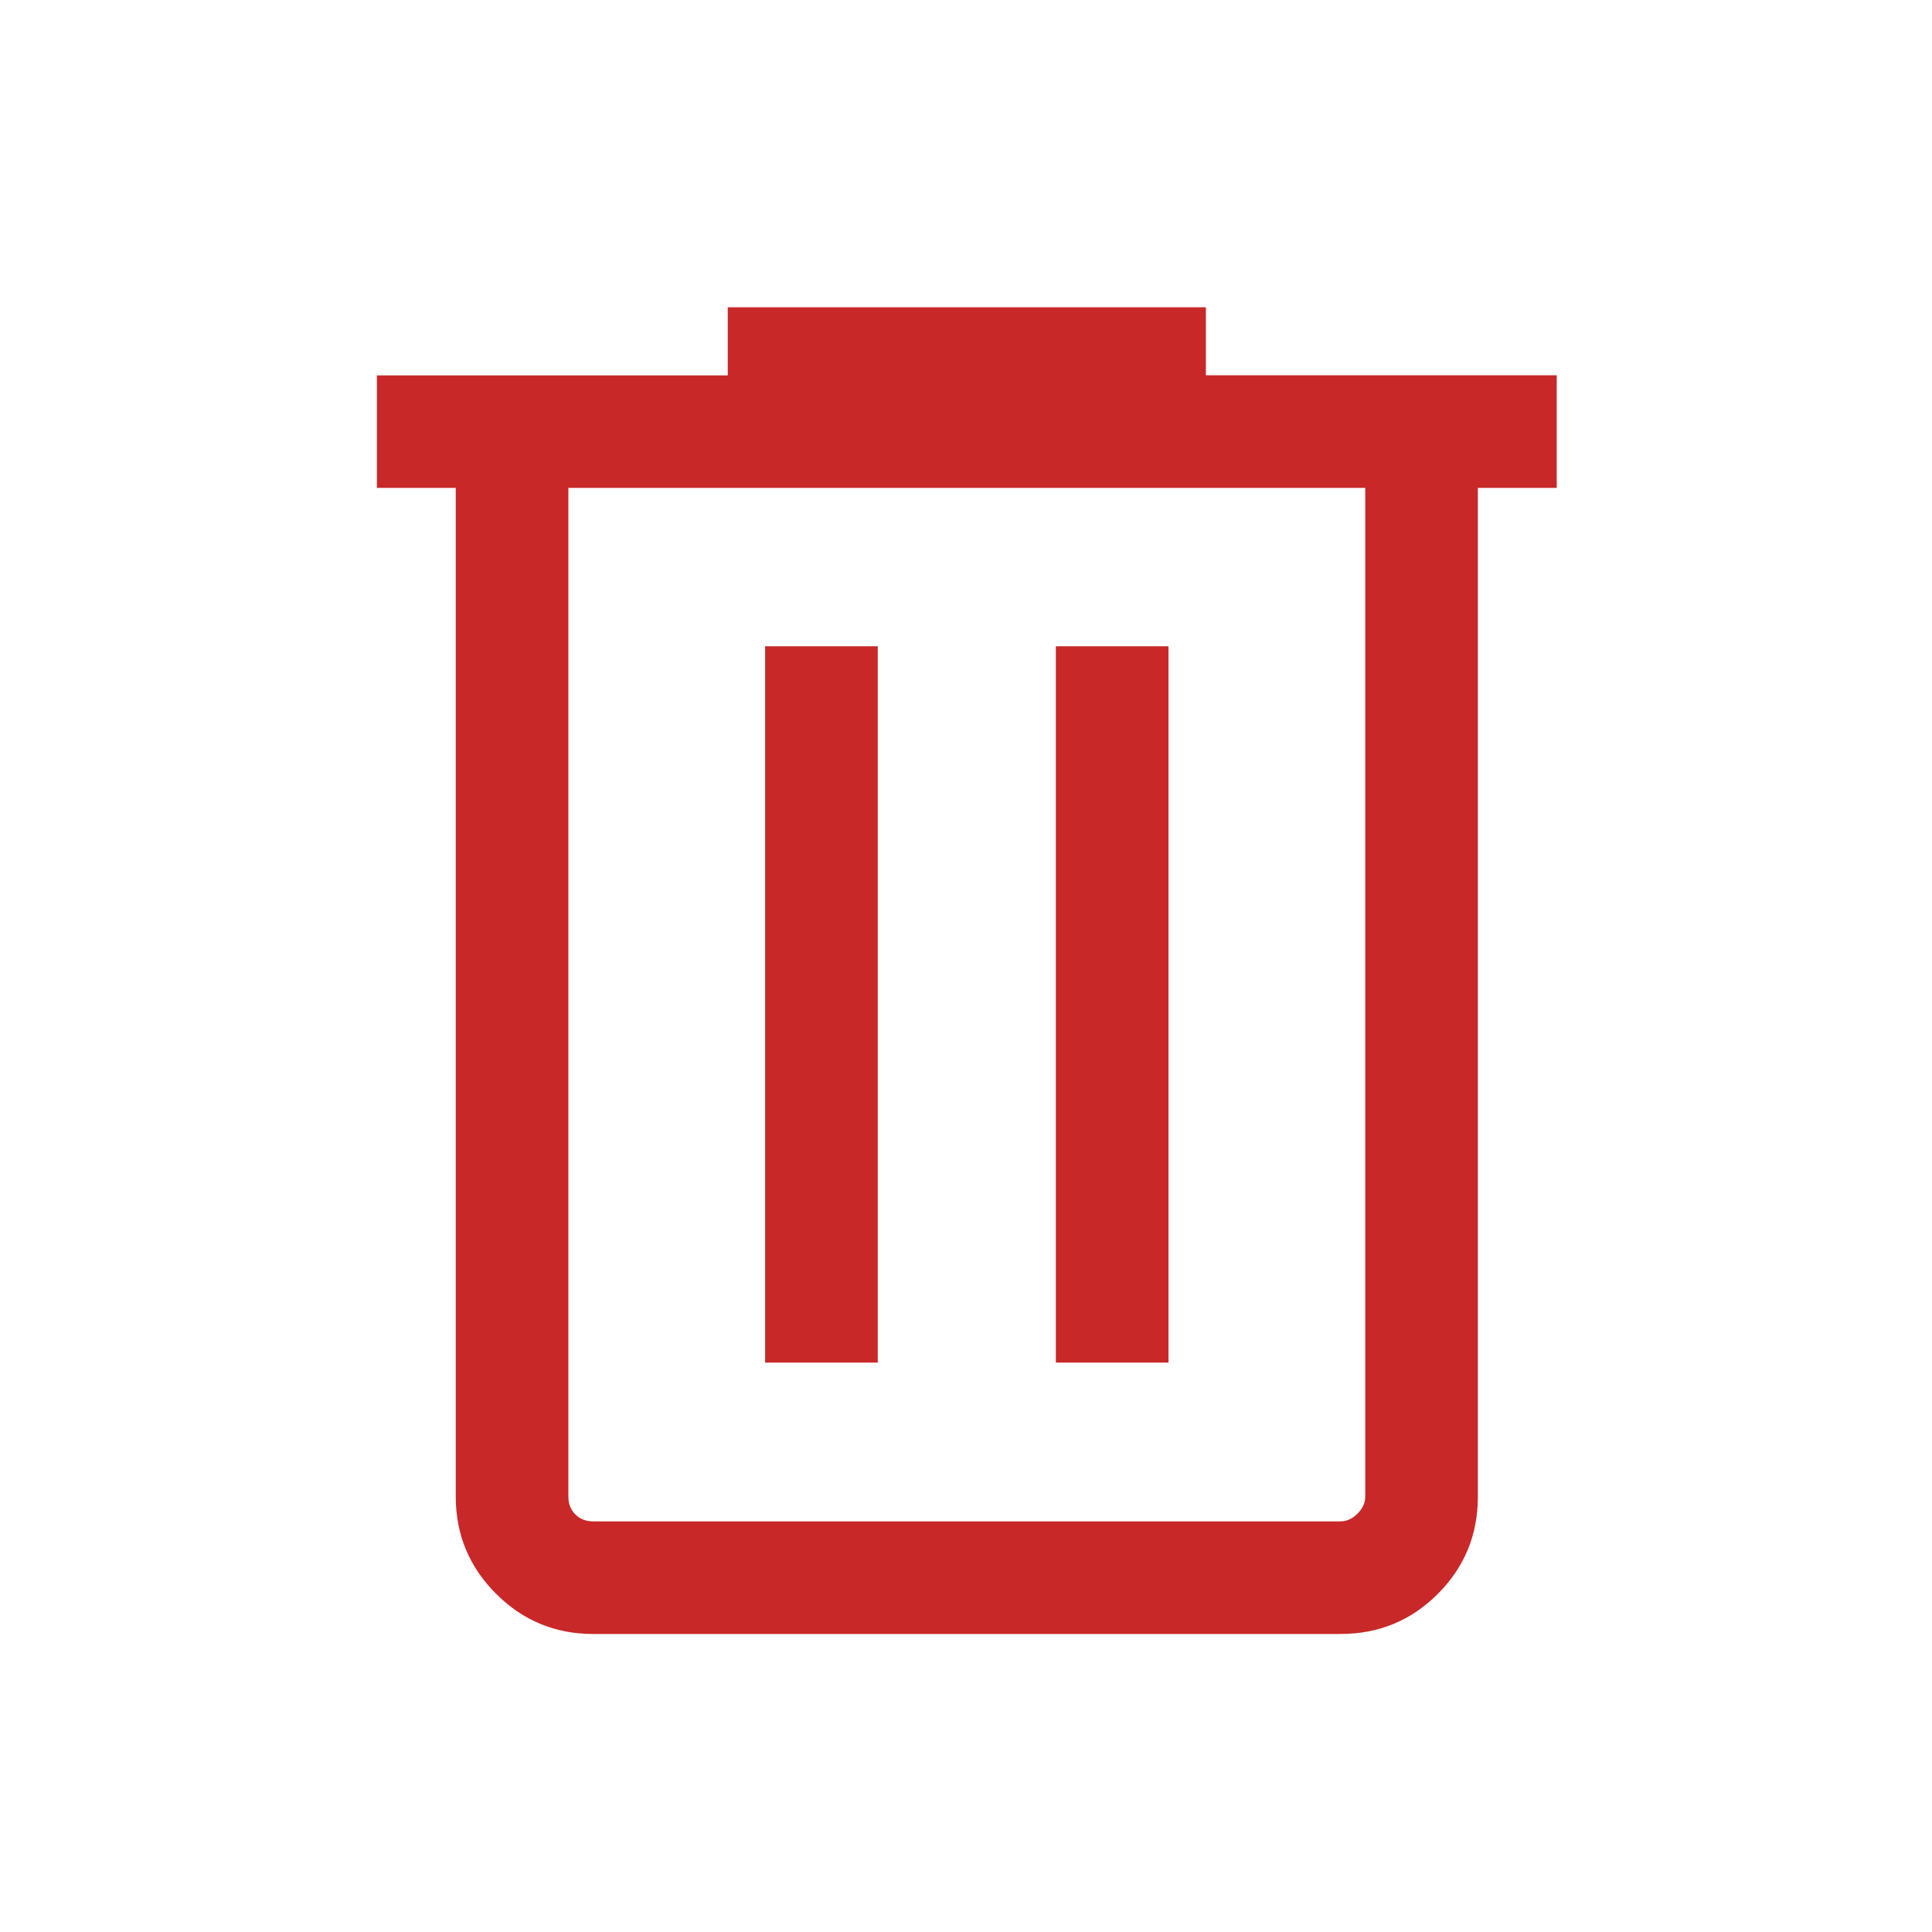 <svg xmlns="http://www.w3.org/2000/svg" height="24px" viewBox="0 -960 960 960" width="24px" fill="#c82828"><path d="M294.73-148.08q-28.26 0-48.26-20-20.01-20.01-20.01-48.27v-501.23h-39.19v-55.89h174.35v-33.84h237.57v33.77h174.35v55.96h-39.2v501.32q0 28.35-19.91 48.27-19.92 19.91-48.35 19.91H294.73Zm383.65-569.5H282.42v501.23q0 5.39 3.46 8.85 3.47 3.46 8.85 3.46h371.35q4.61 0 8.46-3.84 3.84-3.85 3.84-8.47v-501.23ZM380.19-282.92h55.96v-355.96h-55.96v355.96Zm144.46 0h55.96v-355.96h-55.96v355.96ZM282.42-717.58V-204.04v-513.54Z"/></svg>